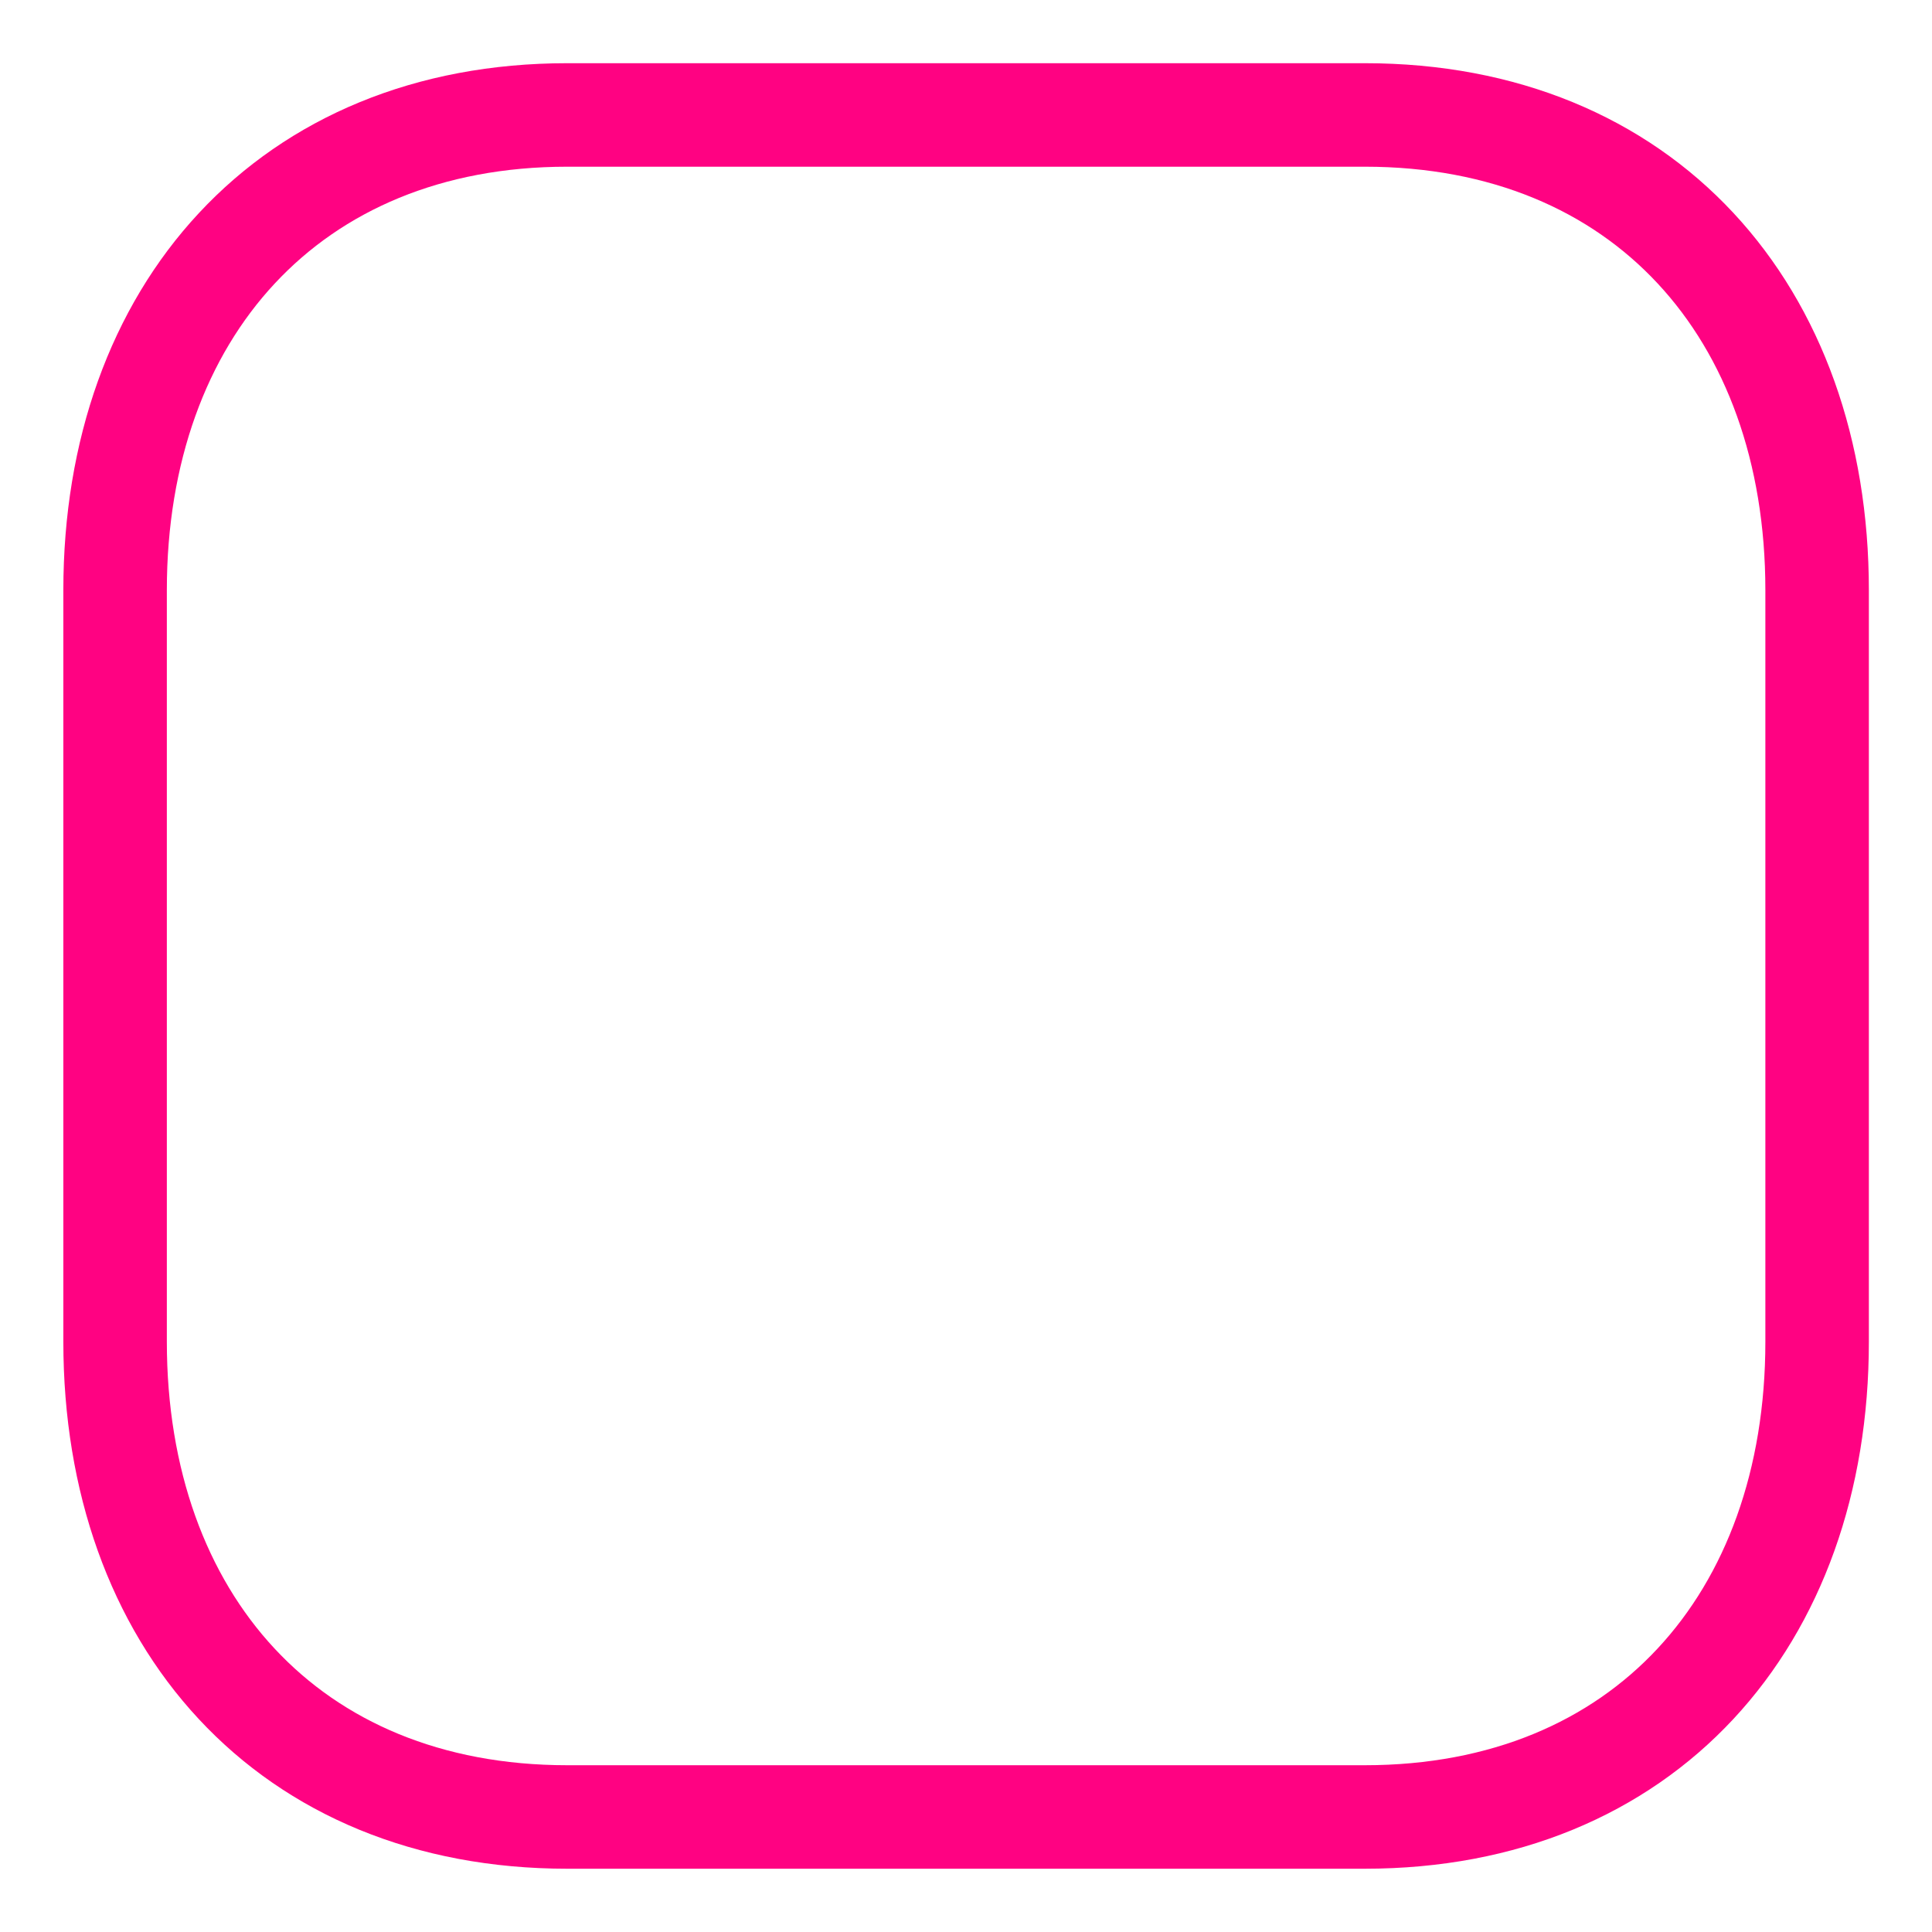 <svg width="28" height="28" viewBox="0 0 28 28" fill="none" xmlns="http://www.w3.org/2000/svg">
<path fill-rule="evenodd" clip-rule="evenodd" d="M19.78 1.666H8.221C4.193 1.666 1.668 4.518 1.668 8.554V19.445C1.668 23.481 4.181 26.333 8.221 26.333H19.779C23.82 26.333 26.335 23.481 26.335 19.445V8.554C26.335 4.518 23.82 1.666 19.78 1.666Z" stroke="#FF0282" stroke-width="1.5" stroke-linecap="round" stroke-linejoin="round"/>
</svg>
